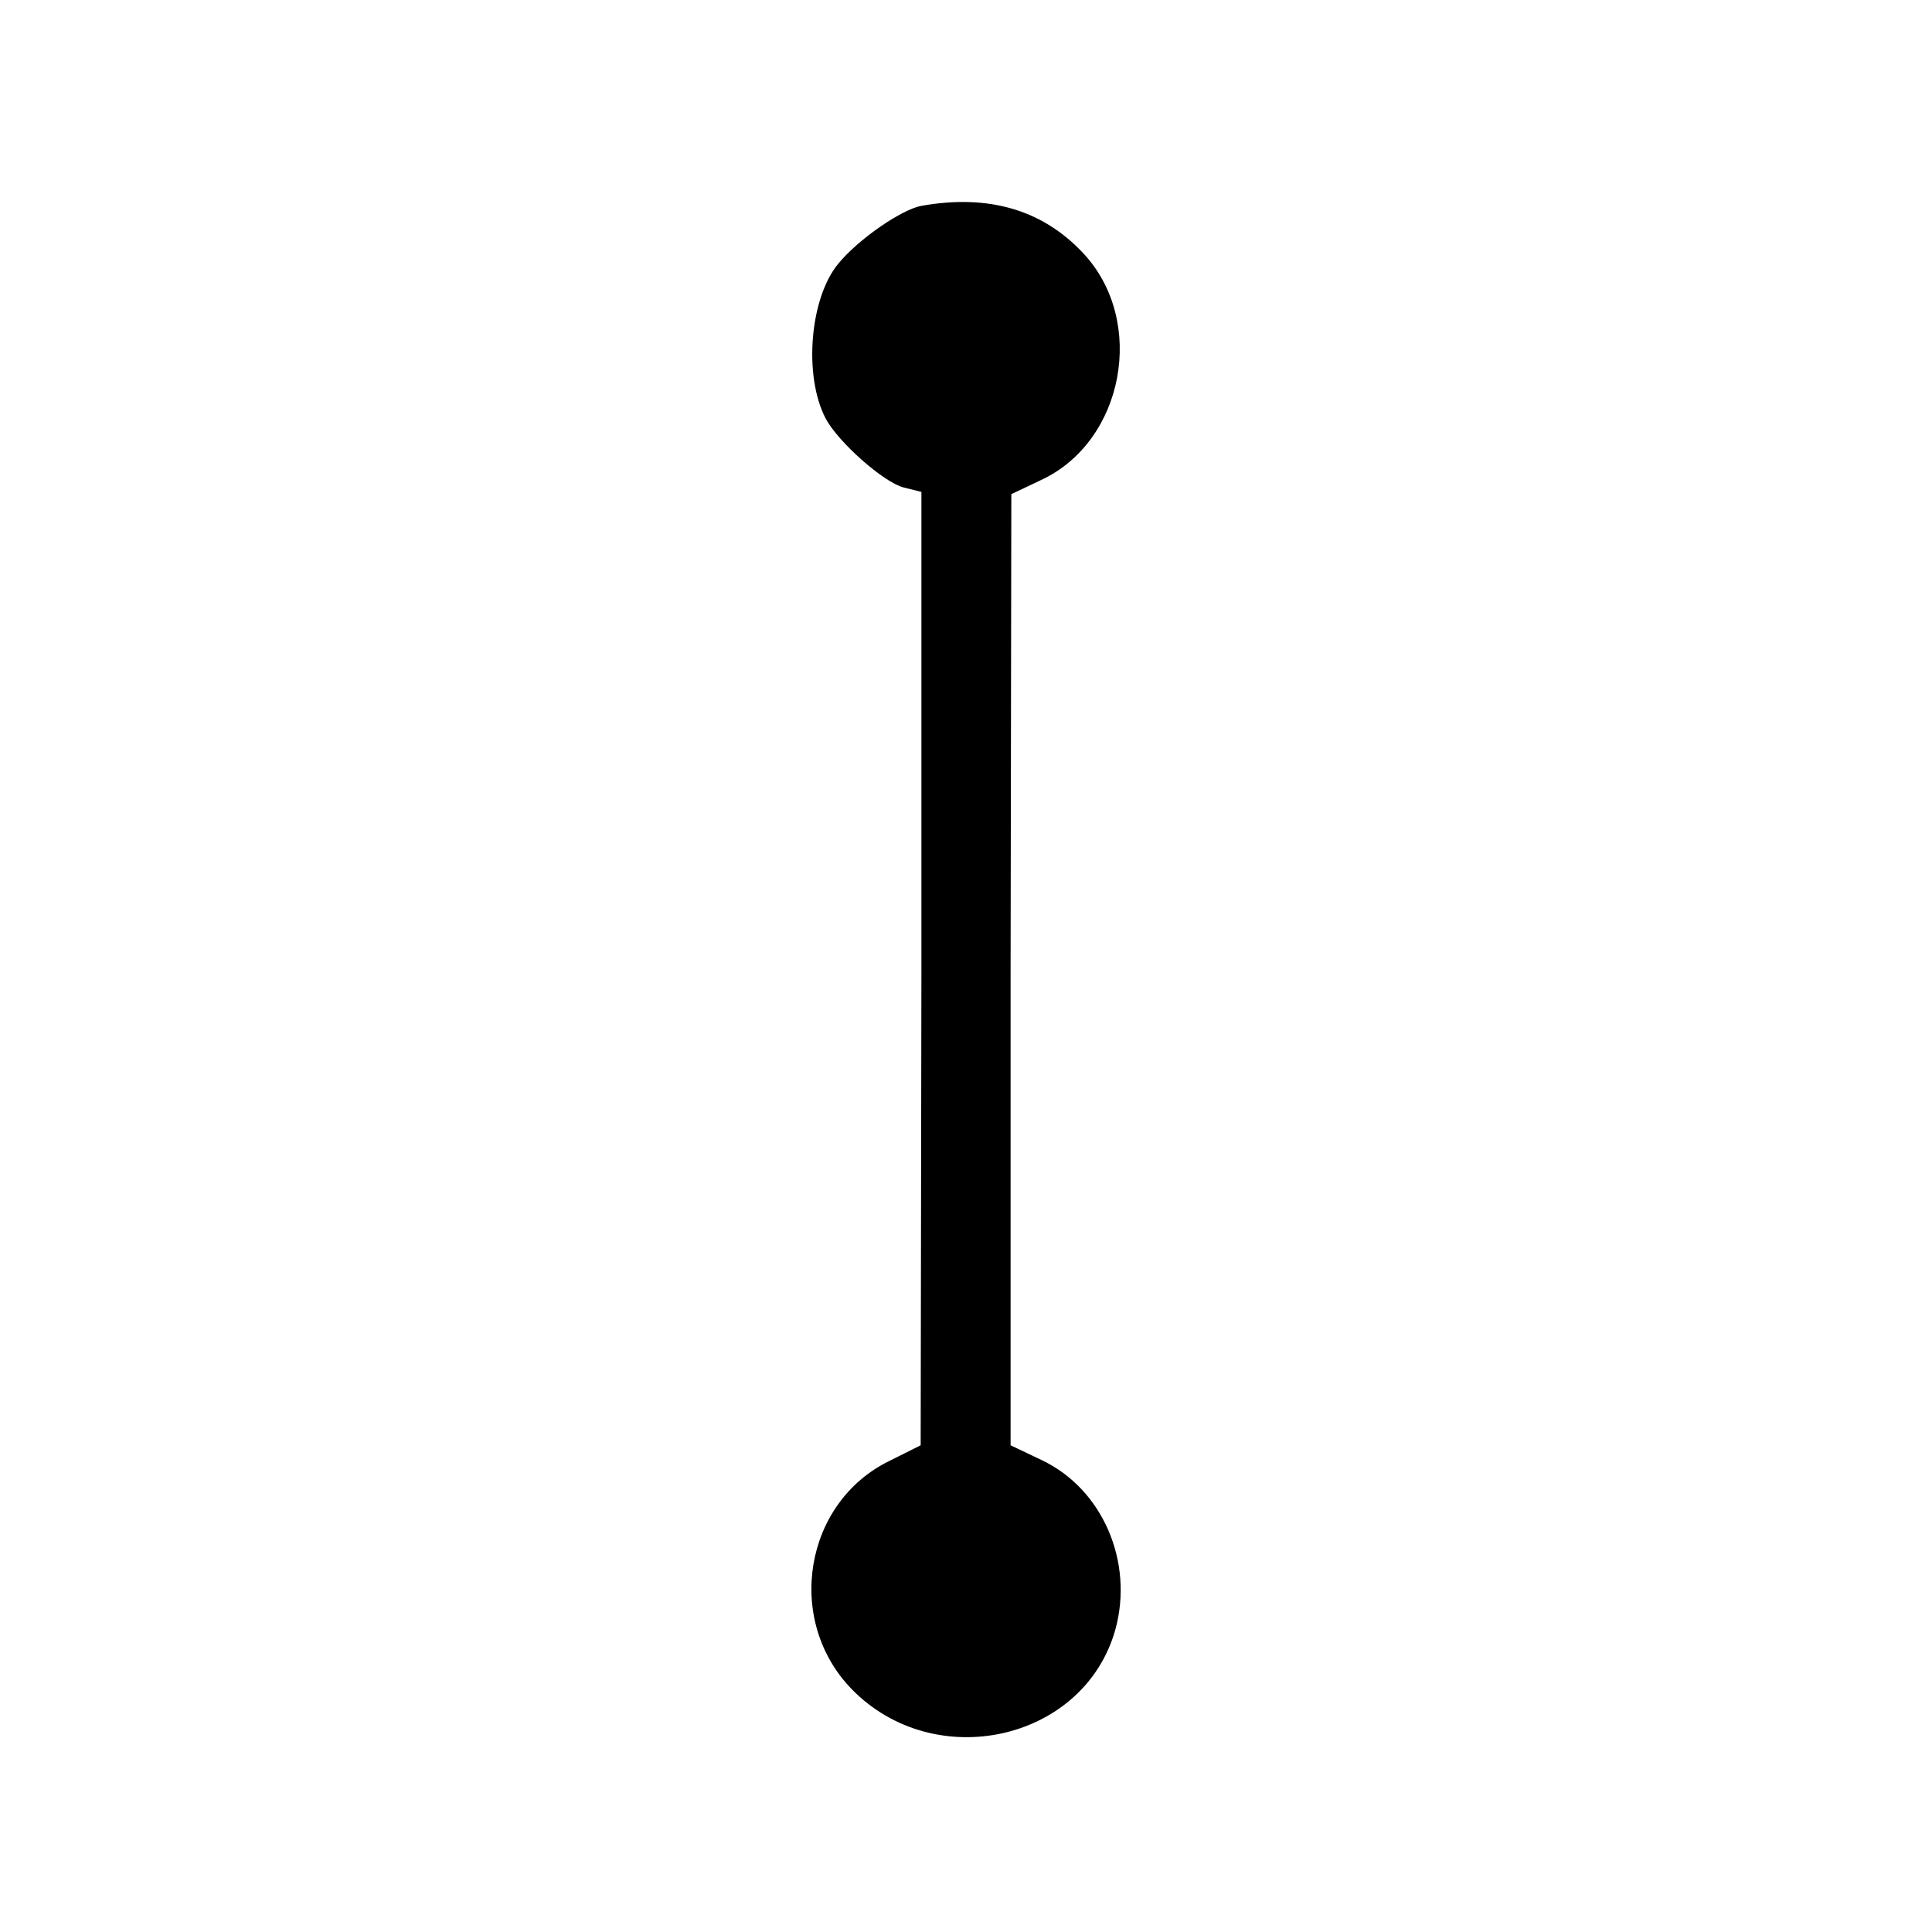 <?xml version="1.0" standalone="no"?>
<!DOCTYPE svg PUBLIC "-//W3C//DTD SVG 20010904//EN"
 "http://www.w3.org/TR/2001/REC-SVG-20010904/DTD/svg10.dtd">
<svg version="1.0" xmlns="http://www.w3.org/2000/svg"
 width="260pt" height="260pt" viewBox="0 0 260 260"
 preserveAspectRatio="xMidYMid meet">
<g transform="translate(0,260) scale(0.1,-0.1)"
fill="#000000" stroke="none">
<path d="M1240 2323 c-27 -5 -85 -45 -112 -78 -38 -46 -47 -150 -17 -208 17
-32 78 -86 105 -93 l24 -6 0 -642 -1 -641 -42 -21 c-115 -56 -141 -214 -51
-307 112 -115 313 -70 355 80 25 91 -17 189 -99 228 l-42 20 0 640 1 640 40
19 c112 52 142 214 57 305 -55 59 -128 80 -218 64z"/>
</g>
</svg>
